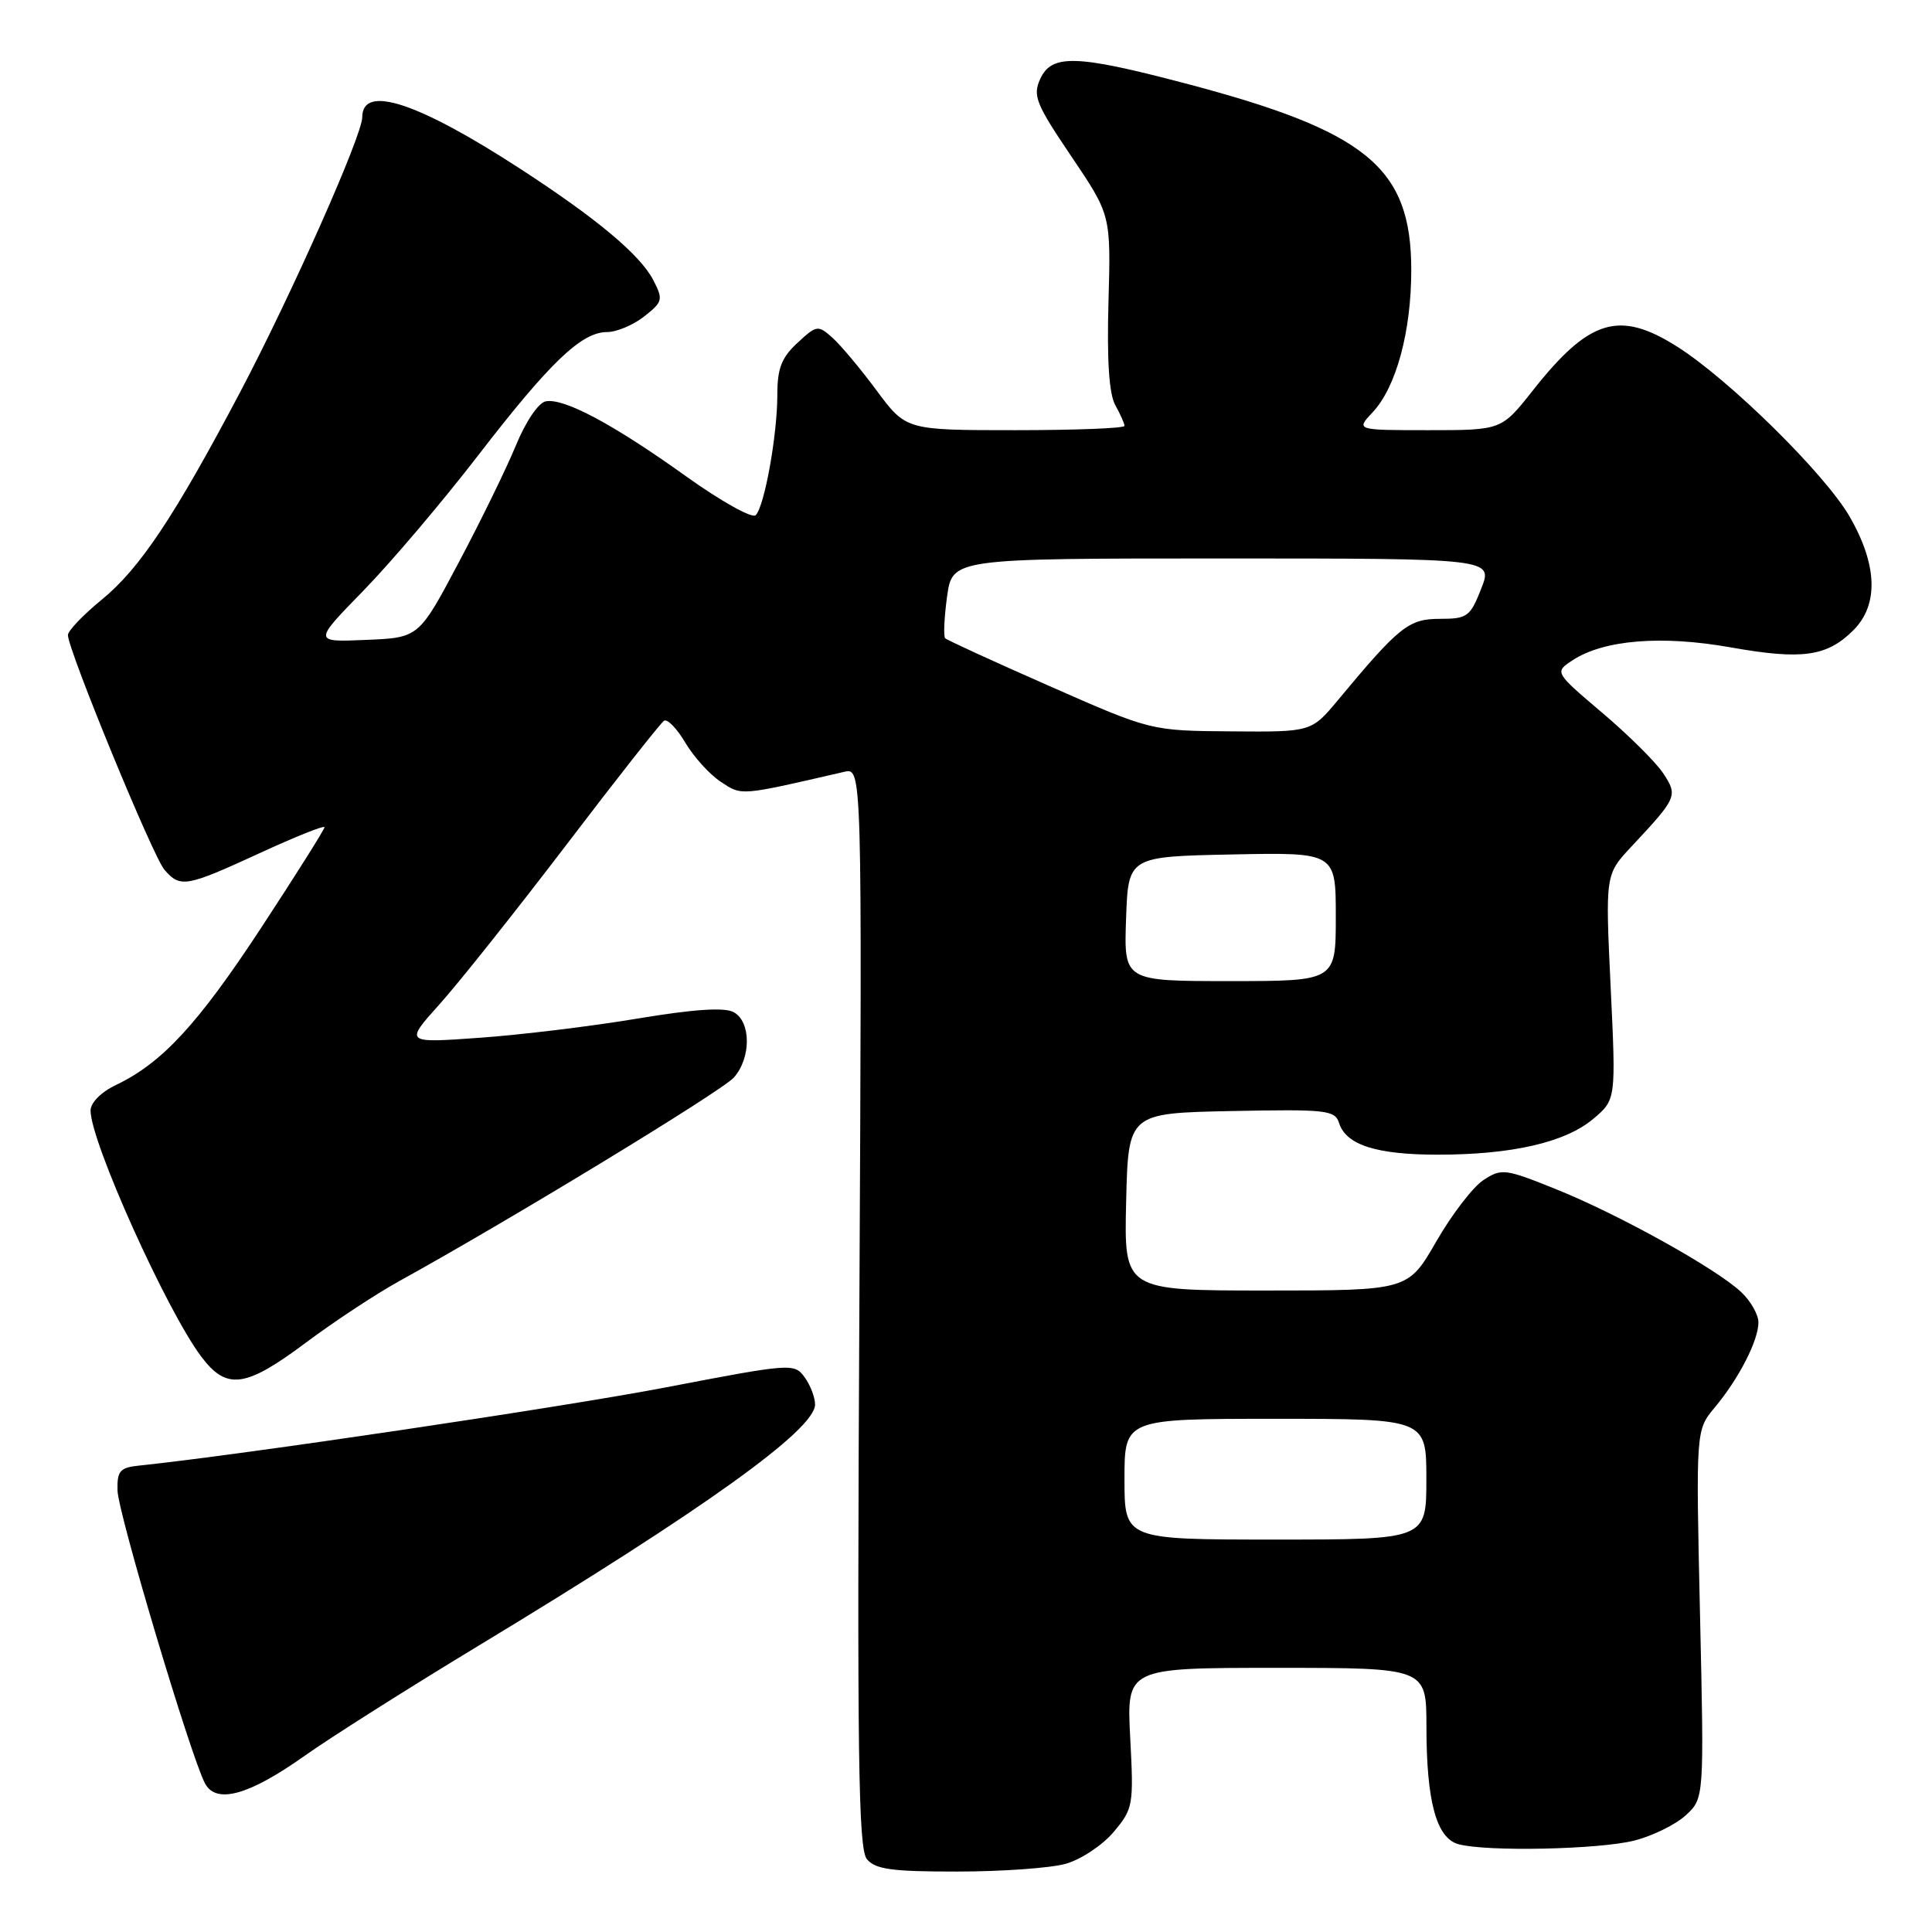 <?xml version="1.0" encoding="UTF-8" standalone="no"?>
<!DOCTYPE svg PUBLIC "-//W3C//DTD SVG 1.1//EN" "http://www.w3.org/Graphics/SVG/1.1/DTD/svg11.dtd" >
<svg xmlns="http://www.w3.org/2000/svg" xmlns:xlink="http://www.w3.org/1999/xlink" version="1.1" viewBox="0 0 256 256">
 <g >
 <path fill="currentColor"
d=" M 141.19 246.97 C 143.22 246.40 146.08 244.51 147.56 242.75 C 150.15 239.67 150.23 239.22 149.76 230.28 C 149.28 221.00 149.28 221.00 169.14 221.00 C 189.00 221.00 189.00 221.00 189.01 228.75 C 189.01 238.73 190.34 243.59 193.27 244.37 C 197.01 245.38 211.84 245.07 216.53 243.89 C 218.96 243.28 222.04 241.76 223.38 240.53 C 225.81 238.28 225.81 238.28 225.26 213.89 C 224.71 189.50 224.71 189.50 227.21 186.50 C 230.41 182.67 233.00 177.63 233.00 175.22 C 233.00 174.19 231.97 172.38 230.71 171.20 C 227.40 168.09 214.52 160.93 206.22 157.59 C 199.42 154.85 198.96 154.79 196.56 156.37 C 195.17 157.28 192.36 160.94 190.31 164.51 C 186.57 171.00 186.57 171.00 167.76 171.00 C 148.94 171.00 148.94 171.00 149.22 159.25 C 149.50 147.50 149.50 147.50 163.17 147.22 C 175.80 146.97 176.89 147.09 177.44 148.82 C 178.36 151.71 182.39 153.00 190.50 153.00 C 200.35 153.00 207.39 151.38 211.10 148.27 C 214.13 145.71 214.13 145.71 213.42 130.79 C 212.71 115.88 212.71 115.88 216.16 112.19 C 222.24 105.69 222.34 105.45 220.40 102.49 C 219.45 101.03 215.81 97.42 212.32 94.46 C 205.97 89.07 205.97 89.07 208.37 87.49 C 212.52 84.77 220.19 84.15 229.38 85.79 C 238.80 87.46 242.09 87.00 245.59 83.50 C 248.94 80.15 248.78 74.89 245.11 68.49 C 241.86 62.84 229.20 50.35 222.23 45.93 C 214.55 41.06 210.58 42.27 203.10 51.75 C 198.95 57.00 198.95 57.00 189.30 57.00 C 179.65 57.00 179.65 57.00 181.89 54.62 C 185.00 51.31 187.00 43.93 187.00 35.79 C 187.00 22.20 181.17 17.39 156.94 11.02 C 142.58 7.24 139.34 7.15 137.83 10.47 C 136.82 12.68 137.27 13.78 141.95 20.71 C 147.20 28.48 147.20 28.48 146.88 39.99 C 146.66 47.74 146.96 52.21 147.78 53.68 C 148.45 54.89 149.00 56.12 149.00 56.43 C 149.00 56.75 142.49 57.00 134.53 57.00 C 120.06 57.00 120.06 57.00 116.16 51.75 C 114.02 48.86 111.38 45.71 110.29 44.74 C 108.39 43.05 108.21 43.07 105.66 45.44 C 103.55 47.39 103.00 48.82 103.00 52.32 C 103.00 57.64 101.30 67.10 100.13 68.27 C 99.67 68.73 95.53 66.42 90.93 63.13 C 81.30 56.23 74.72 52.71 72.31 53.18 C 71.35 53.36 69.65 55.87 68.37 59.00 C 67.12 62.03 63.72 69.00 60.80 74.50 C 55.50 84.50 55.50 84.50 48.50 84.79 C 41.50 85.09 41.50 85.09 48.13 78.29 C 51.77 74.56 58.61 66.50 63.32 60.39 C 72.86 48.01 77.05 44.00 80.44 44.00 C 81.70 44.00 83.91 43.07 85.36 41.93 C 87.82 39.99 87.90 39.70 86.56 37.11 C 84.83 33.77 79.07 28.95 68.97 22.39 C 55.35 13.54 48.00 11.13 48.00 15.53 C 48.00 17.94 38.61 39.08 31.83 51.94 C 23.11 68.45 18.54 75.32 13.47 79.47 C 11.01 81.48 9.00 83.59 9.00 84.15 C 9.00 86.09 20.27 113.51 21.79 115.25 C 23.89 117.67 24.64 117.54 34.40 113.05 C 39.13 110.87 43.00 109.32 43.00 109.61 C 43.00 109.89 39.26 115.84 34.69 122.81 C 26.25 135.68 21.49 140.84 15.38 143.76 C 13.40 144.70 12.00 146.11 12.00 147.16 C 12.00 151.26 22.06 173.62 26.66 179.75 C 30.03 184.23 32.50 183.91 40.50 177.93 C 44.23 175.14 49.80 171.47 52.89 169.76 C 67.47 161.72 95.69 144.55 97.25 142.77 C 99.55 140.15 99.53 135.35 97.20 134.11 C 95.98 133.45 91.87 133.73 84.45 134.97 C 78.43 135.98 69.03 137.12 63.56 137.51 C 53.62 138.22 53.62 138.22 58.23 133.08 C 60.77 130.26 68.32 120.76 75.02 111.98 C 81.71 103.19 87.55 95.78 87.99 95.50 C 88.44 95.23 89.71 96.54 90.82 98.43 C 91.94 100.31 94.05 102.64 95.53 103.61 C 98.34 105.45 97.91 105.49 111.87 102.27 C 114.23 101.72 114.23 101.72 113.87 173.21 C 113.56 232.72 113.73 244.97 114.87 246.35 C 115.99 247.70 118.20 248.00 126.87 247.99 C 132.72 247.99 139.16 247.53 141.19 246.97 Z  M 40.37 232.65 C 43.74 230.26 54.13 223.68 63.45 218.04 C 93.33 199.96 108.00 189.44 108.00 186.10 C 108.00 185.15 107.37 183.53 106.61 182.48 C 105.25 180.62 104.82 180.65 88.36 183.81 C 74.70 186.44 31.86 192.80 18.50 194.19 C 15.88 194.46 15.51 194.88 15.57 197.50 C 15.65 200.53 25.29 232.81 27.17 236.32 C 28.65 239.09 33.00 237.88 40.37 232.65 Z  M 149.00 196.00 C 149.00 188.00 149.00 188.00 169.00 188.00 C 189.00 188.00 189.00 188.00 189.00 196.00 C 189.00 204.00 189.00 204.00 169.00 204.00 C 149.00 204.00 149.00 204.00 149.00 196.00 Z  M 149.21 121.75 C 149.50 113.50 149.50 113.50 163.25 113.22 C 177.00 112.94 177.00 112.94 177.00 121.47 C 177.00 130.00 177.00 130.00 162.96 130.00 C 148.92 130.00 148.92 130.00 149.21 121.75 Z  M 139.09 90.92 C 131.72 87.68 125.49 84.82 125.24 84.57 C 125.00 84.33 125.11 81.85 125.49 79.06 C 126.19 74.00 126.19 74.00 162.01 74.00 C 197.84 74.00 197.84 74.00 196.27 78.00 C 194.81 81.72 194.42 82.00 190.79 82.00 C 186.66 82.00 185.41 83.00 177.30 92.75 C 173.76 97.00 173.76 97.00 163.13 96.91 C 152.50 96.83 152.50 96.83 139.09 90.92 Z "/>
</g>
</svg>
